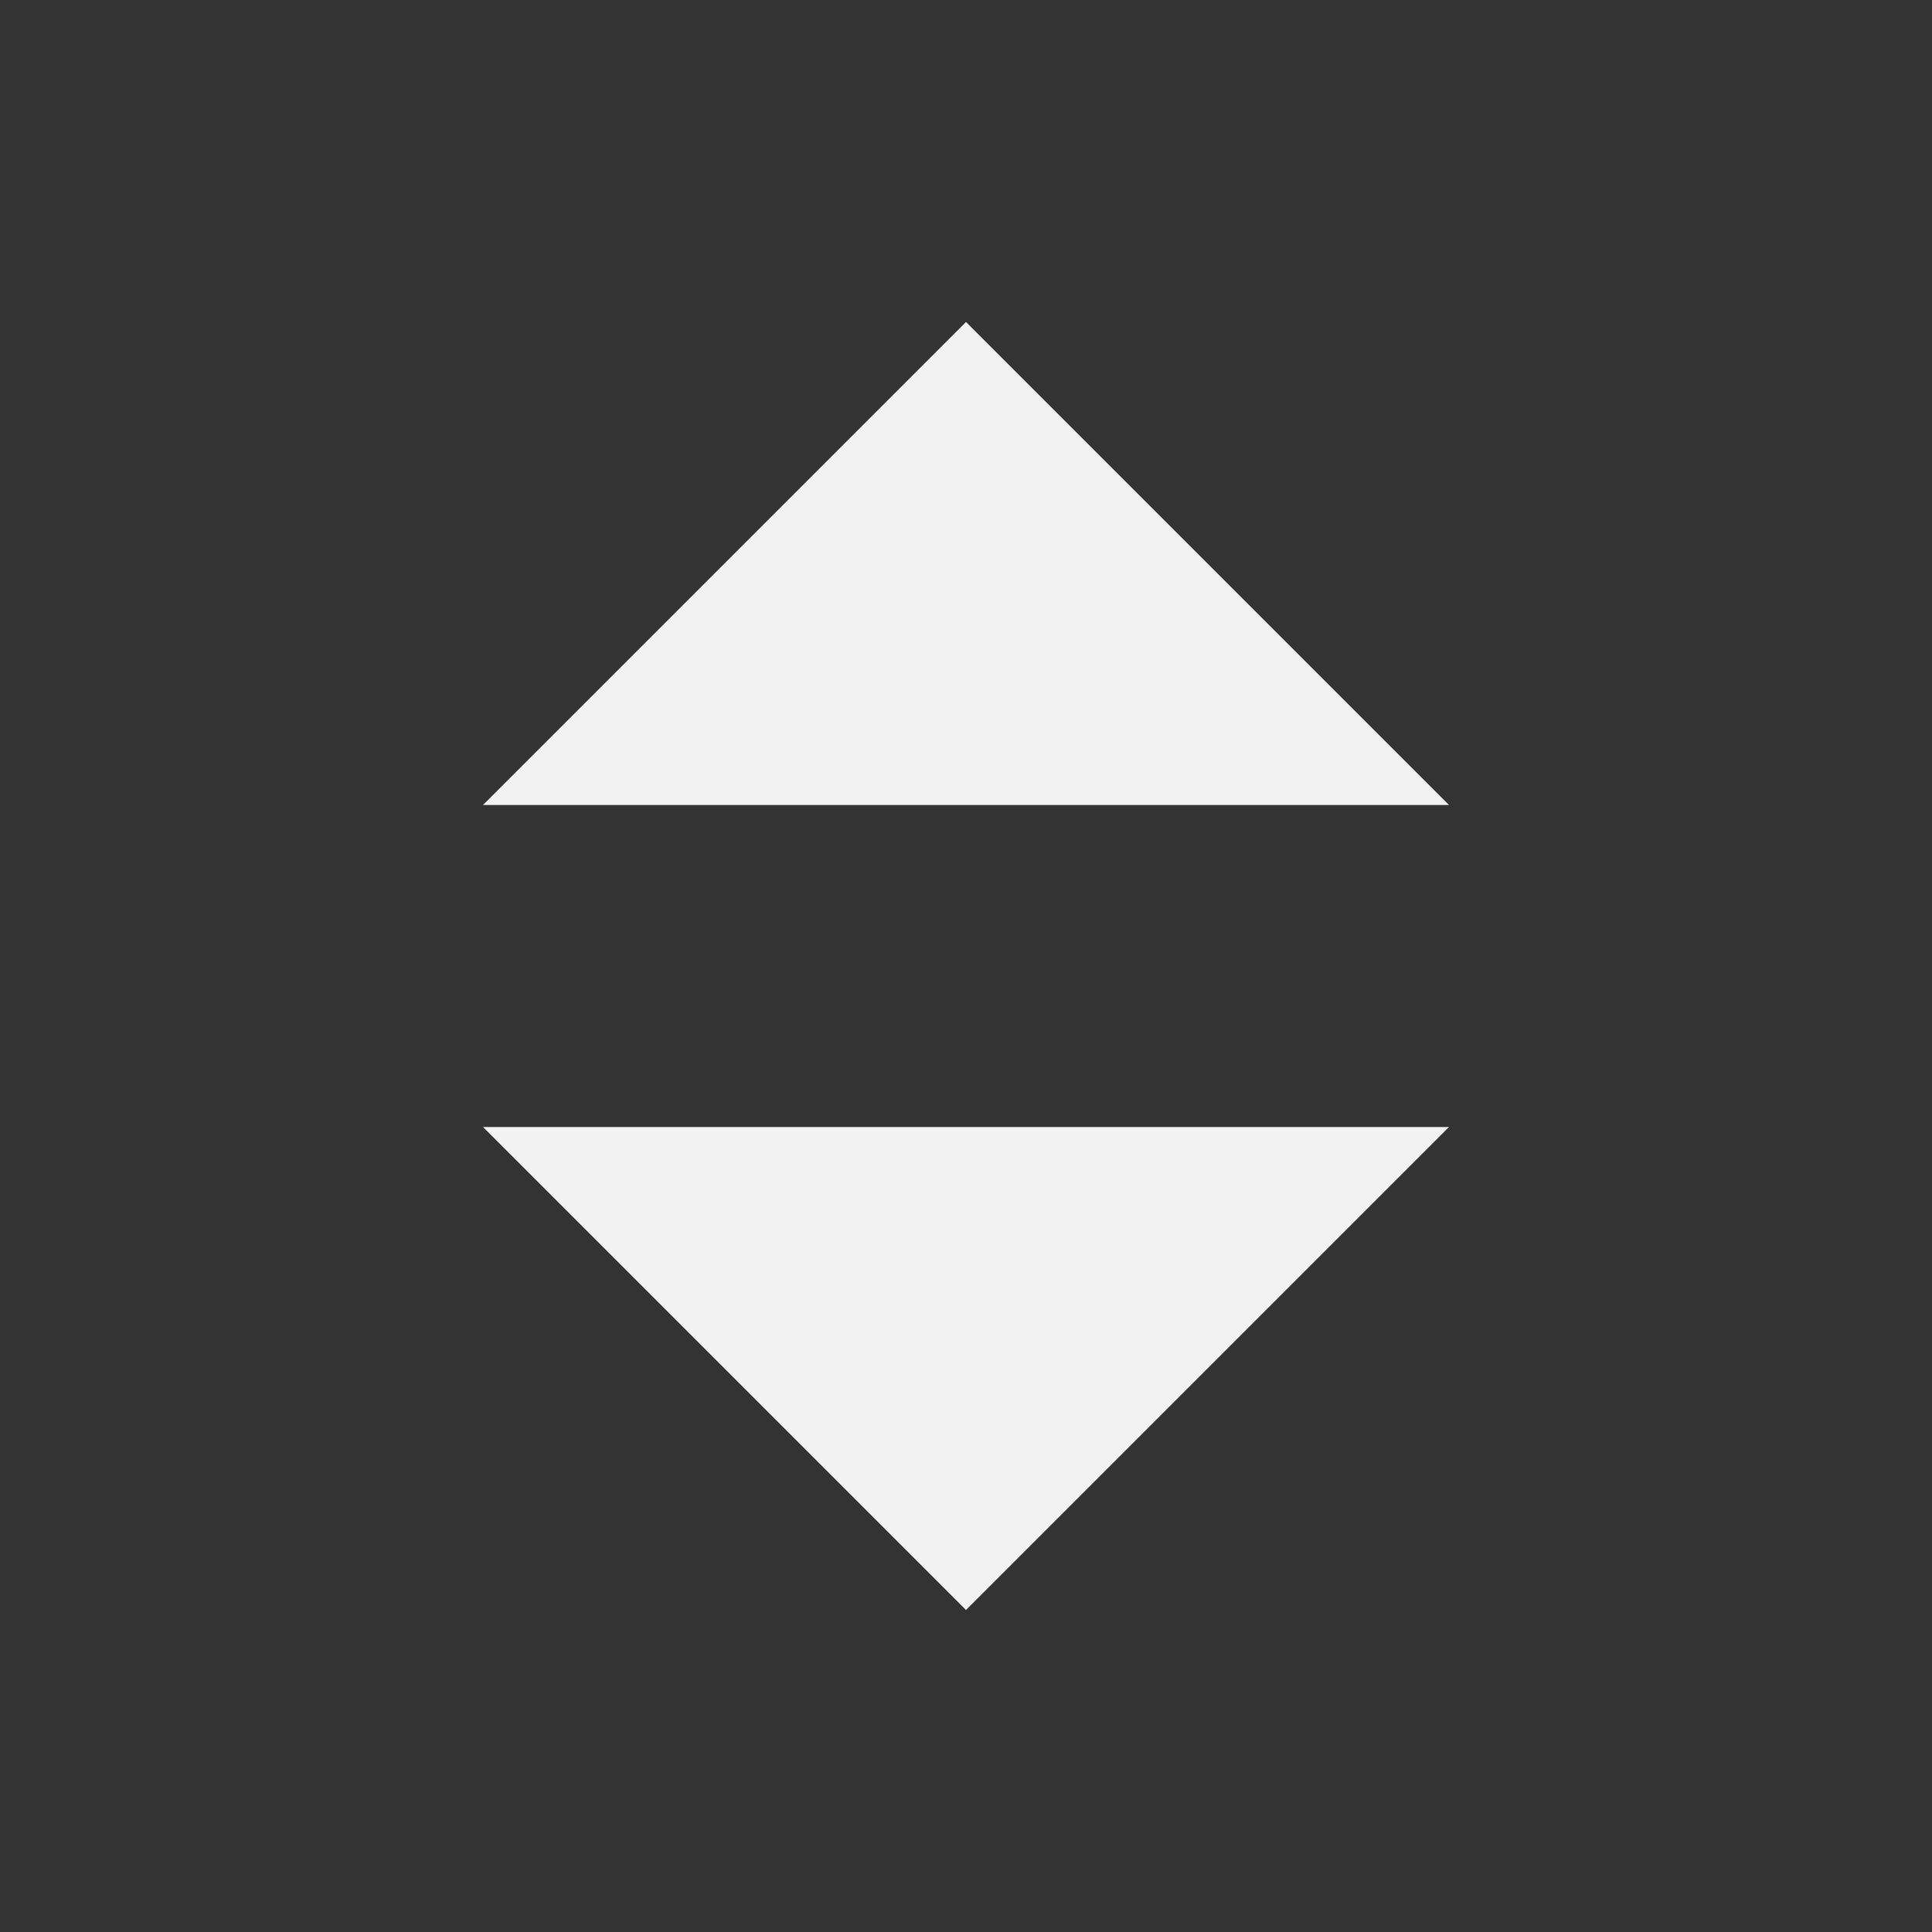 <svg width="24" height="24" viewBox="0 0 24 24" fill="none" xmlns="http://www.w3.org/2000/svg">
<rect x="0" y="0" width="24" height="24" fill="#333333" stroke="none"/>
<path d="M18 10H6L12 4L18 10Z" fill="#F2F2F2"/>
<path d="M6 14L18 14L12 20L6 14Z" fill="#F2F2F2"/>
</svg>
